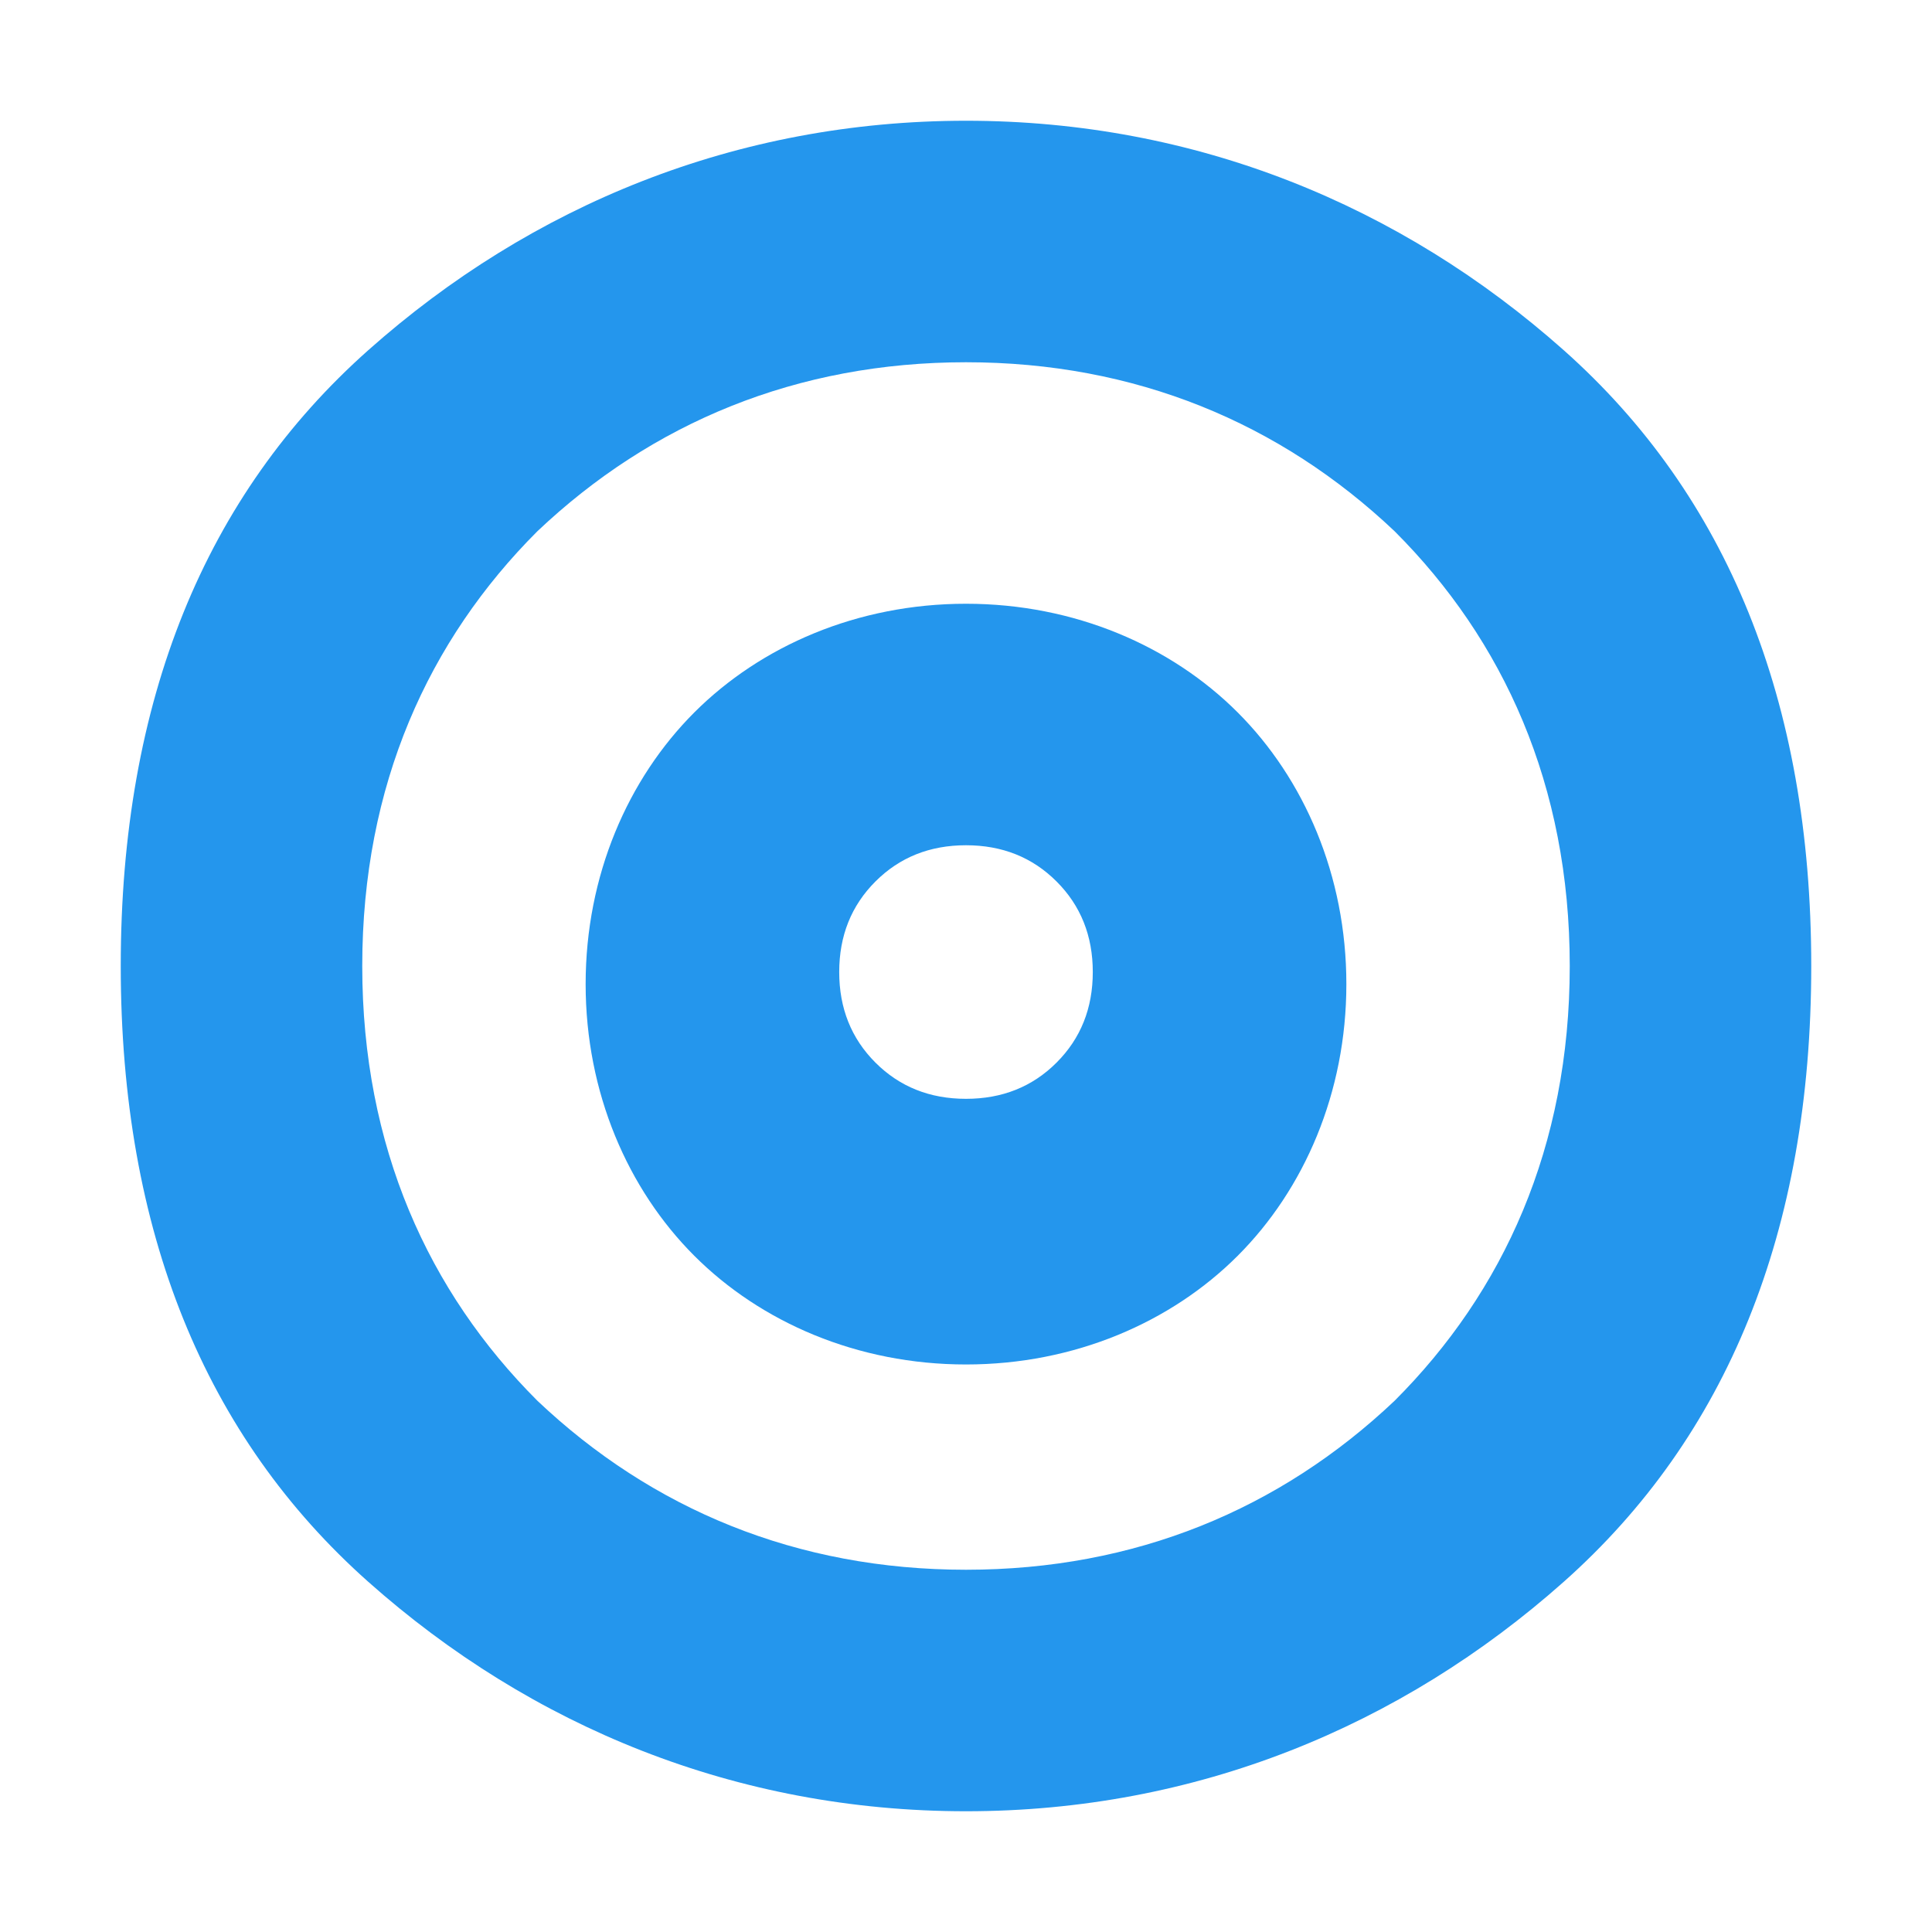 <?xml version="1.0" encoding="UTF-8" standalone="no"?>
<svg xmlns="http://www.w3.org/2000/svg" width="192" height="192" viewBox="0 0 192 192">
  <path fill="#2496ED" d="M96 12c-22.8 0-43.2 8.4-59.4 22.8C20.4 49.2 12 69.6 12 96s8.4 46.8 24.6 61.2C52.8 171.6 73.2 180 96 180s43.2-8.4 59.4-22.8C171.6 142.8 180 122.4 180 96s-8.4-46.8-24.6-61.2C139.2 20.4 118.8 12 96 12zm0 24c16.8 0 31.2 6 42.6 16.8C149.4 63.6 156 78 156 96s-6.6 32.4-17.4 43.2C127.2 150 112.8 156 96 156s-31.2-6-42.6-16.8C42.6 128.4 36 114 36 96s6.6-32.4 17.4-43.2C64.8 42 79.2 36 96 36z"/>
  <path fill="#2496ED" d="M96 60c-10.8 0-20.4 4.2-27 10.8-6.6 6.6-10.8 16.2-10.8 27s4.2 20.4 10.8 27c6.6 6.6 16.2 10.8 27 10.8s20.4-4.2 27-10.8c6.6-6.6 10.8-16.2 10.8-27s-4.2-20.4-10.8-27C116.4 64.2 106.8 60 96 60zm0 24c3.6 0 6.6 1.2 9 3.6 2.4 2.4 3.6 5.4 3.6 9s-1.2 6.6-3.6 9c-2.4 2.4-5.4 3.6-9 3.6s-6.6-1.2-9-3.6c-2.4-2.4-3.6-5.4-3.6-9s1.2-6.6 3.6-9c2.4-2.4 5.4-3.6 9-3.6z"/>
</svg>
